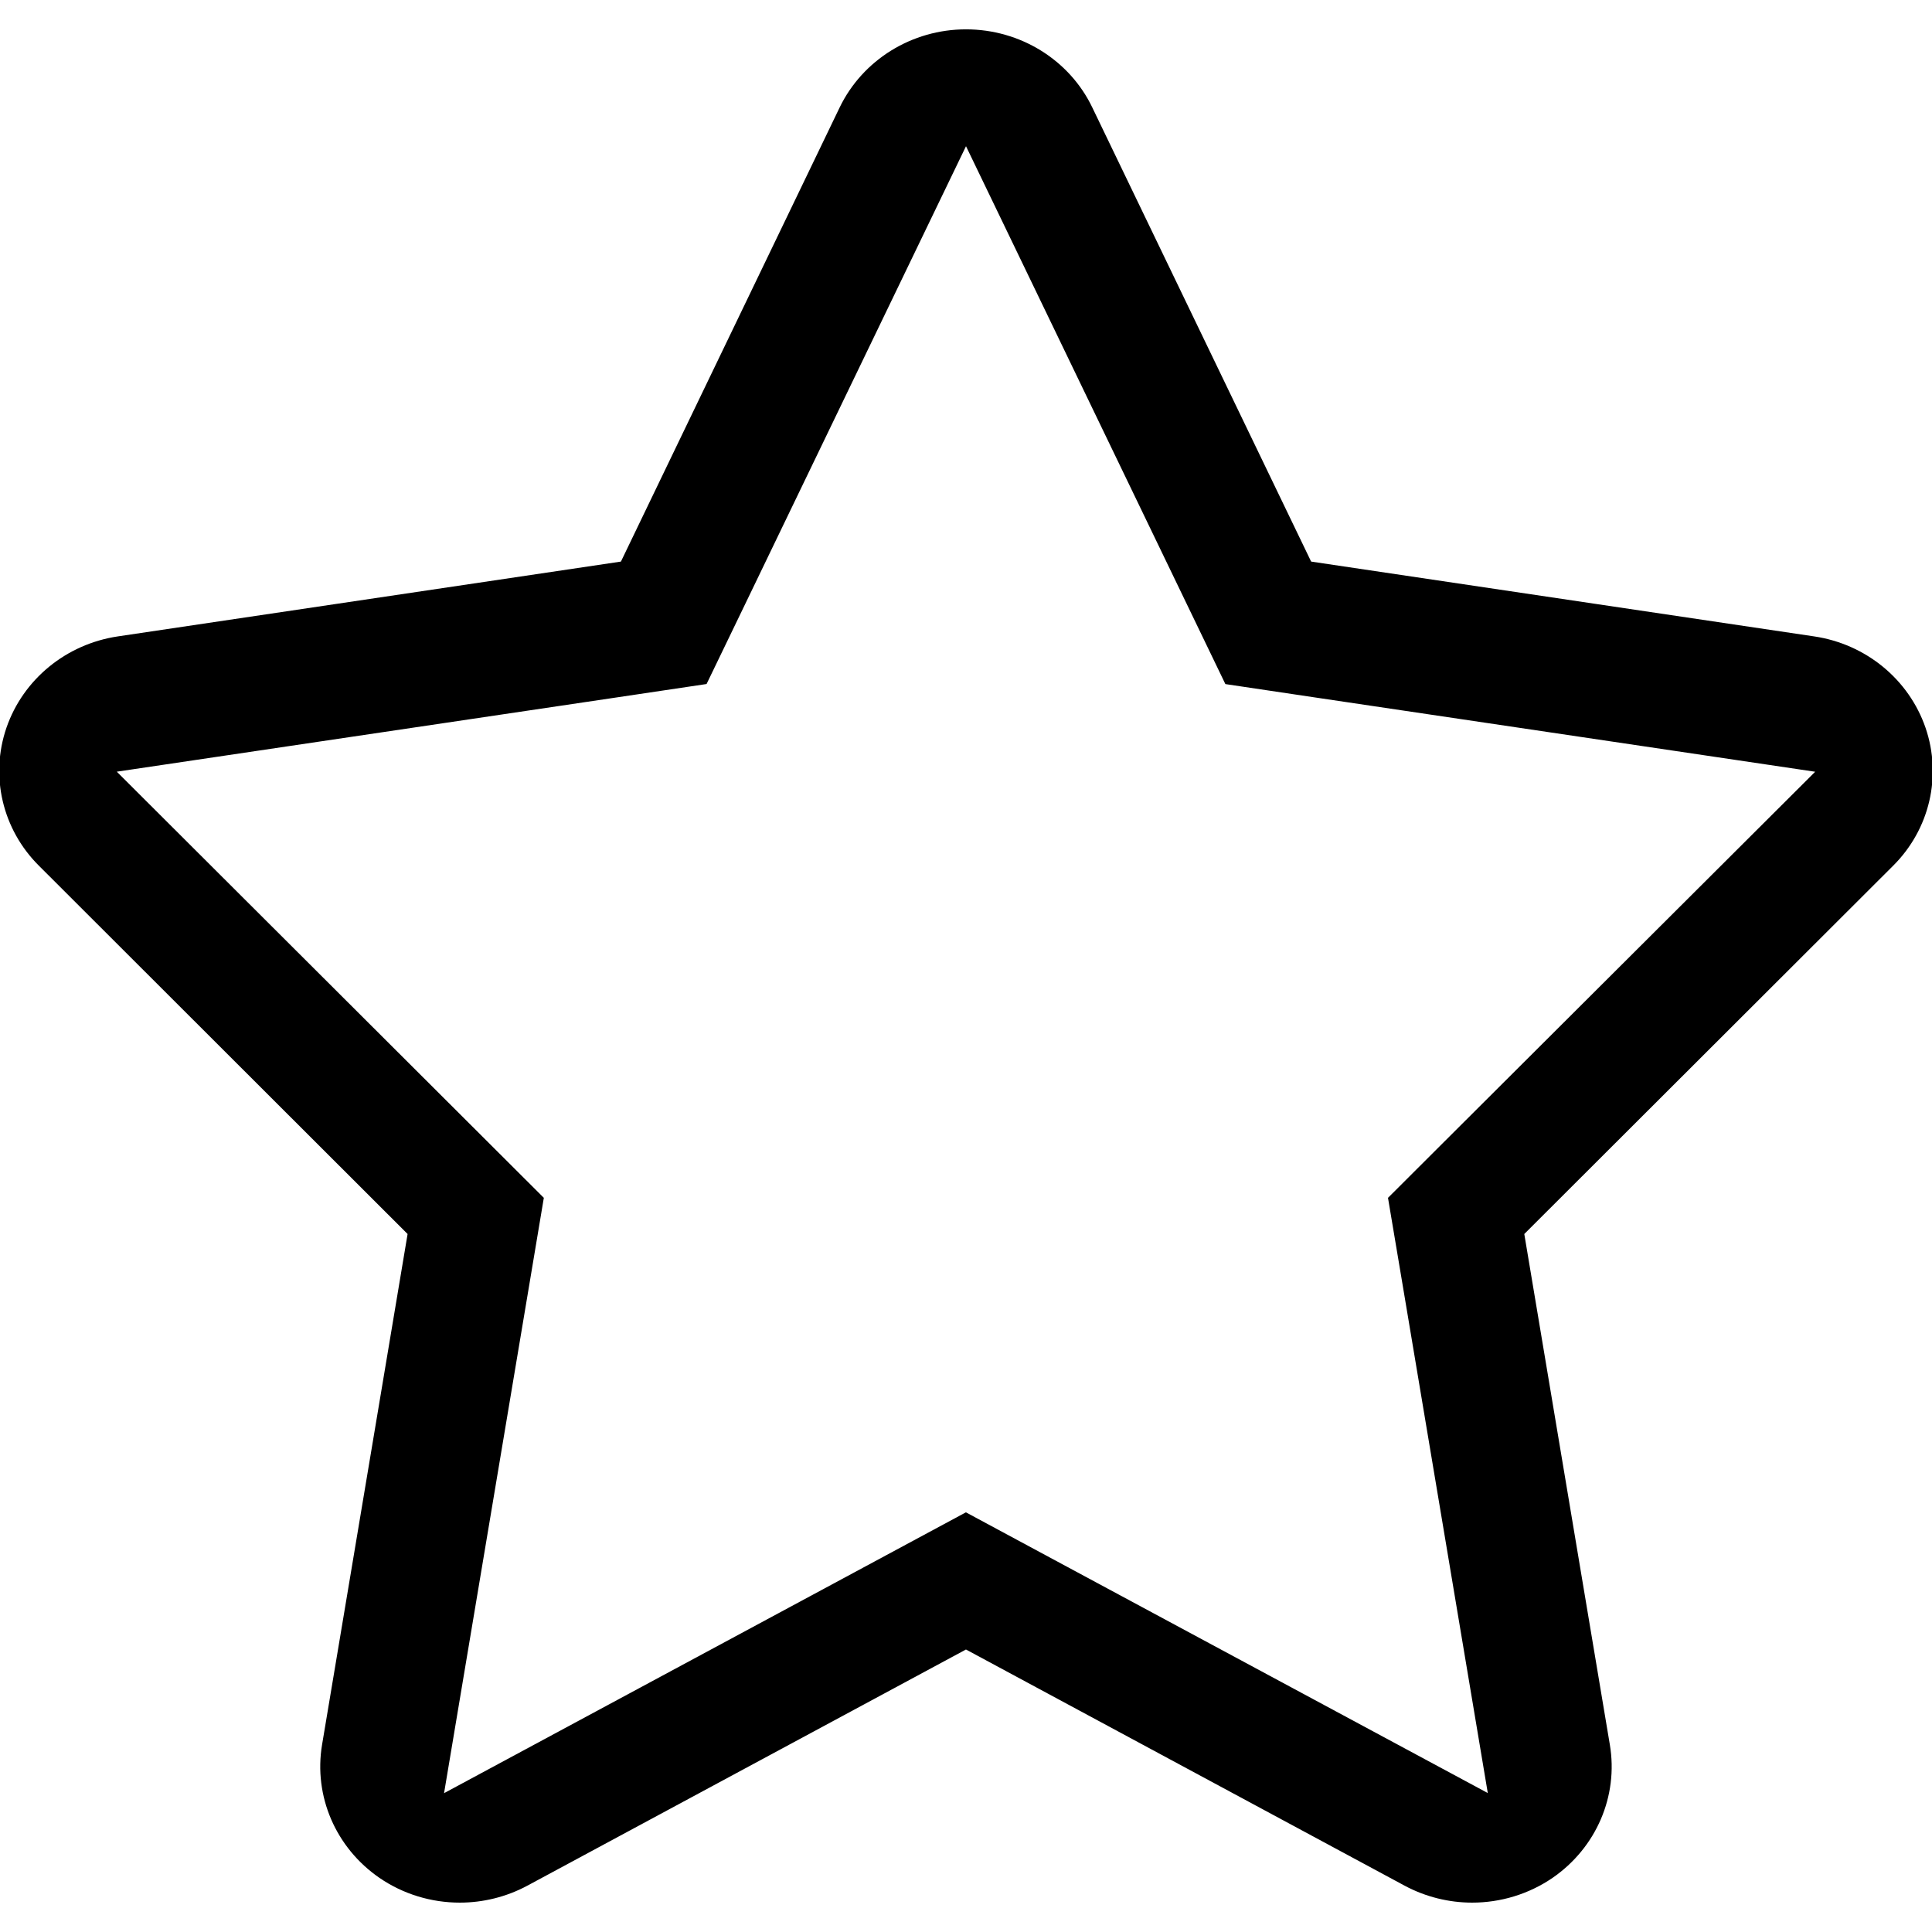 <svg xmlns="http://www.w3.org/2000/svg" viewBox="0 0 512 512"><path d="M256 38.744l58.472 121.264 10.264 21.28 23.392 3.488 132.912 19.744-96.928 96.672-16.28 16.248 3.808 22.656 22.64 135.08-117.136-63-21.168-11.392-21.168 11.392-117.128 63.032 22.648-135.112 3.792-22.656-16.28-16.248-96.888-96.688 132.912-19.744 23.384-3.488 10.272-21.272 58.48-121.256m-.008-30.968c-14.328 0-27.392 8.088-33.488 20.728l-57.952 120.32-133.352 19.832c-13.696 2.048-25.072 11.4-29.488 24.192-4.408 12.832-1.072 26.952 8.6 36.576l97.704 97.6-22.664 135.328c-2.28 13.64 3.616 27.312 15.184 35.288 6.36 4.368 13.832 6.576 21.312 6.576 6.16 0 12.32-1.496 17.896-4.488l116.248-62.592 116.256 62.592c5.592 2.992 11.752 4.488 17.888 4.488 7.48 0 14.952-2.208 21.328-6.576 11.552-7.976 17.456-21.648 15.16-35.288l-22.672-135.328 97.752-97.6c9.672-9.624 12.984-23.752 8.576-36.576-4.424-12.808-15.8-22.16-29.488-24.192l-133.328-19.832-57.984-120.32c-6.056-12.656-19.128-20.728-33.488-20.728z"/></svg>